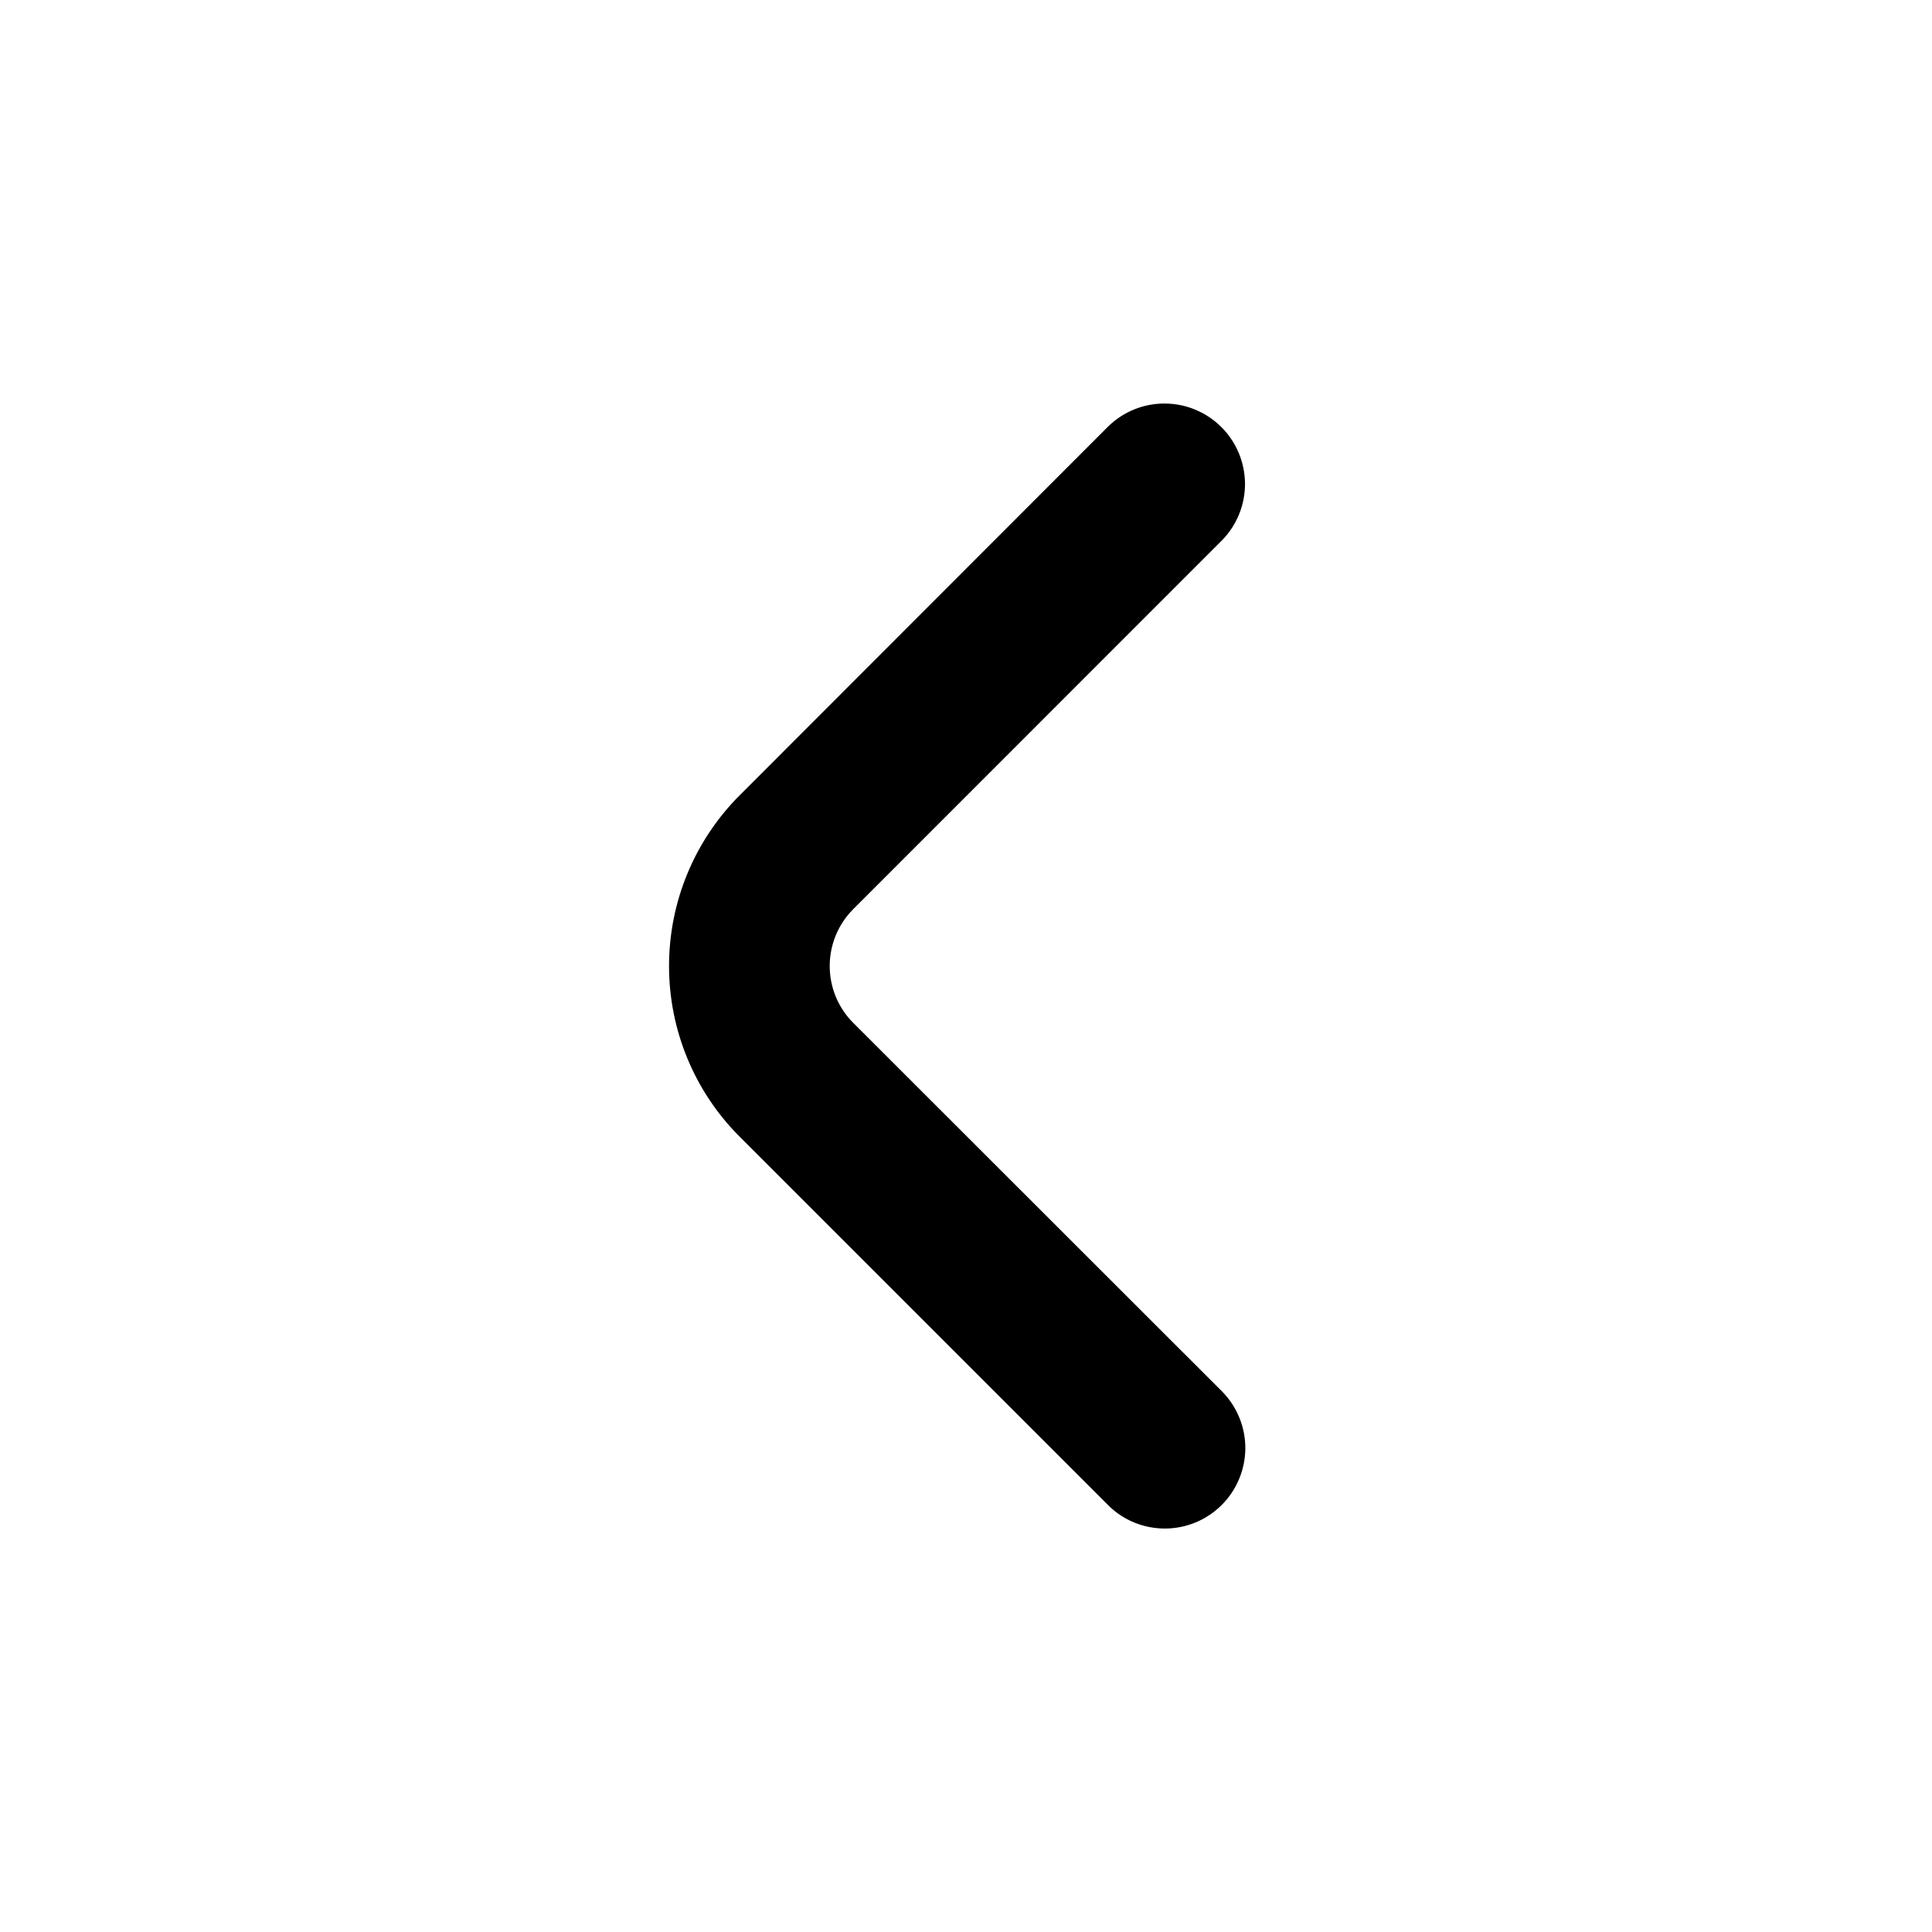 <svg width="24" height="24" viewBox="0 0 24 24" fill="none" xmlns="http://www.w3.org/2000/svg">
<path d="M10.6 12.707C10.412 12.52 10.307 12.266 10.307 12C10.307 11.735 10.412 11.481 10.6 11.293L15.185 6.707C15.367 6.519 15.468 6.266 15.466 6.004C15.463 5.742 15.358 5.491 15.173 5.306C14.987 5.12 14.736 5.015 14.474 5.013C14.212 5.01 13.96 5.111 13.771 5.293L9.189 9.879C8.626 10.442 8.311 11.205 8.311 12C8.311 12.796 8.626 13.559 9.189 14.121L13.775 18.707C13.963 18.89 14.216 18.99 14.478 18.988C14.741 18.986 14.991 18.881 15.177 18.695C15.362 18.51 15.467 18.259 15.47 17.997C15.472 17.735 15.371 17.482 15.189 17.293L10.6 12.707Z" fill="black"/>
</svg>
